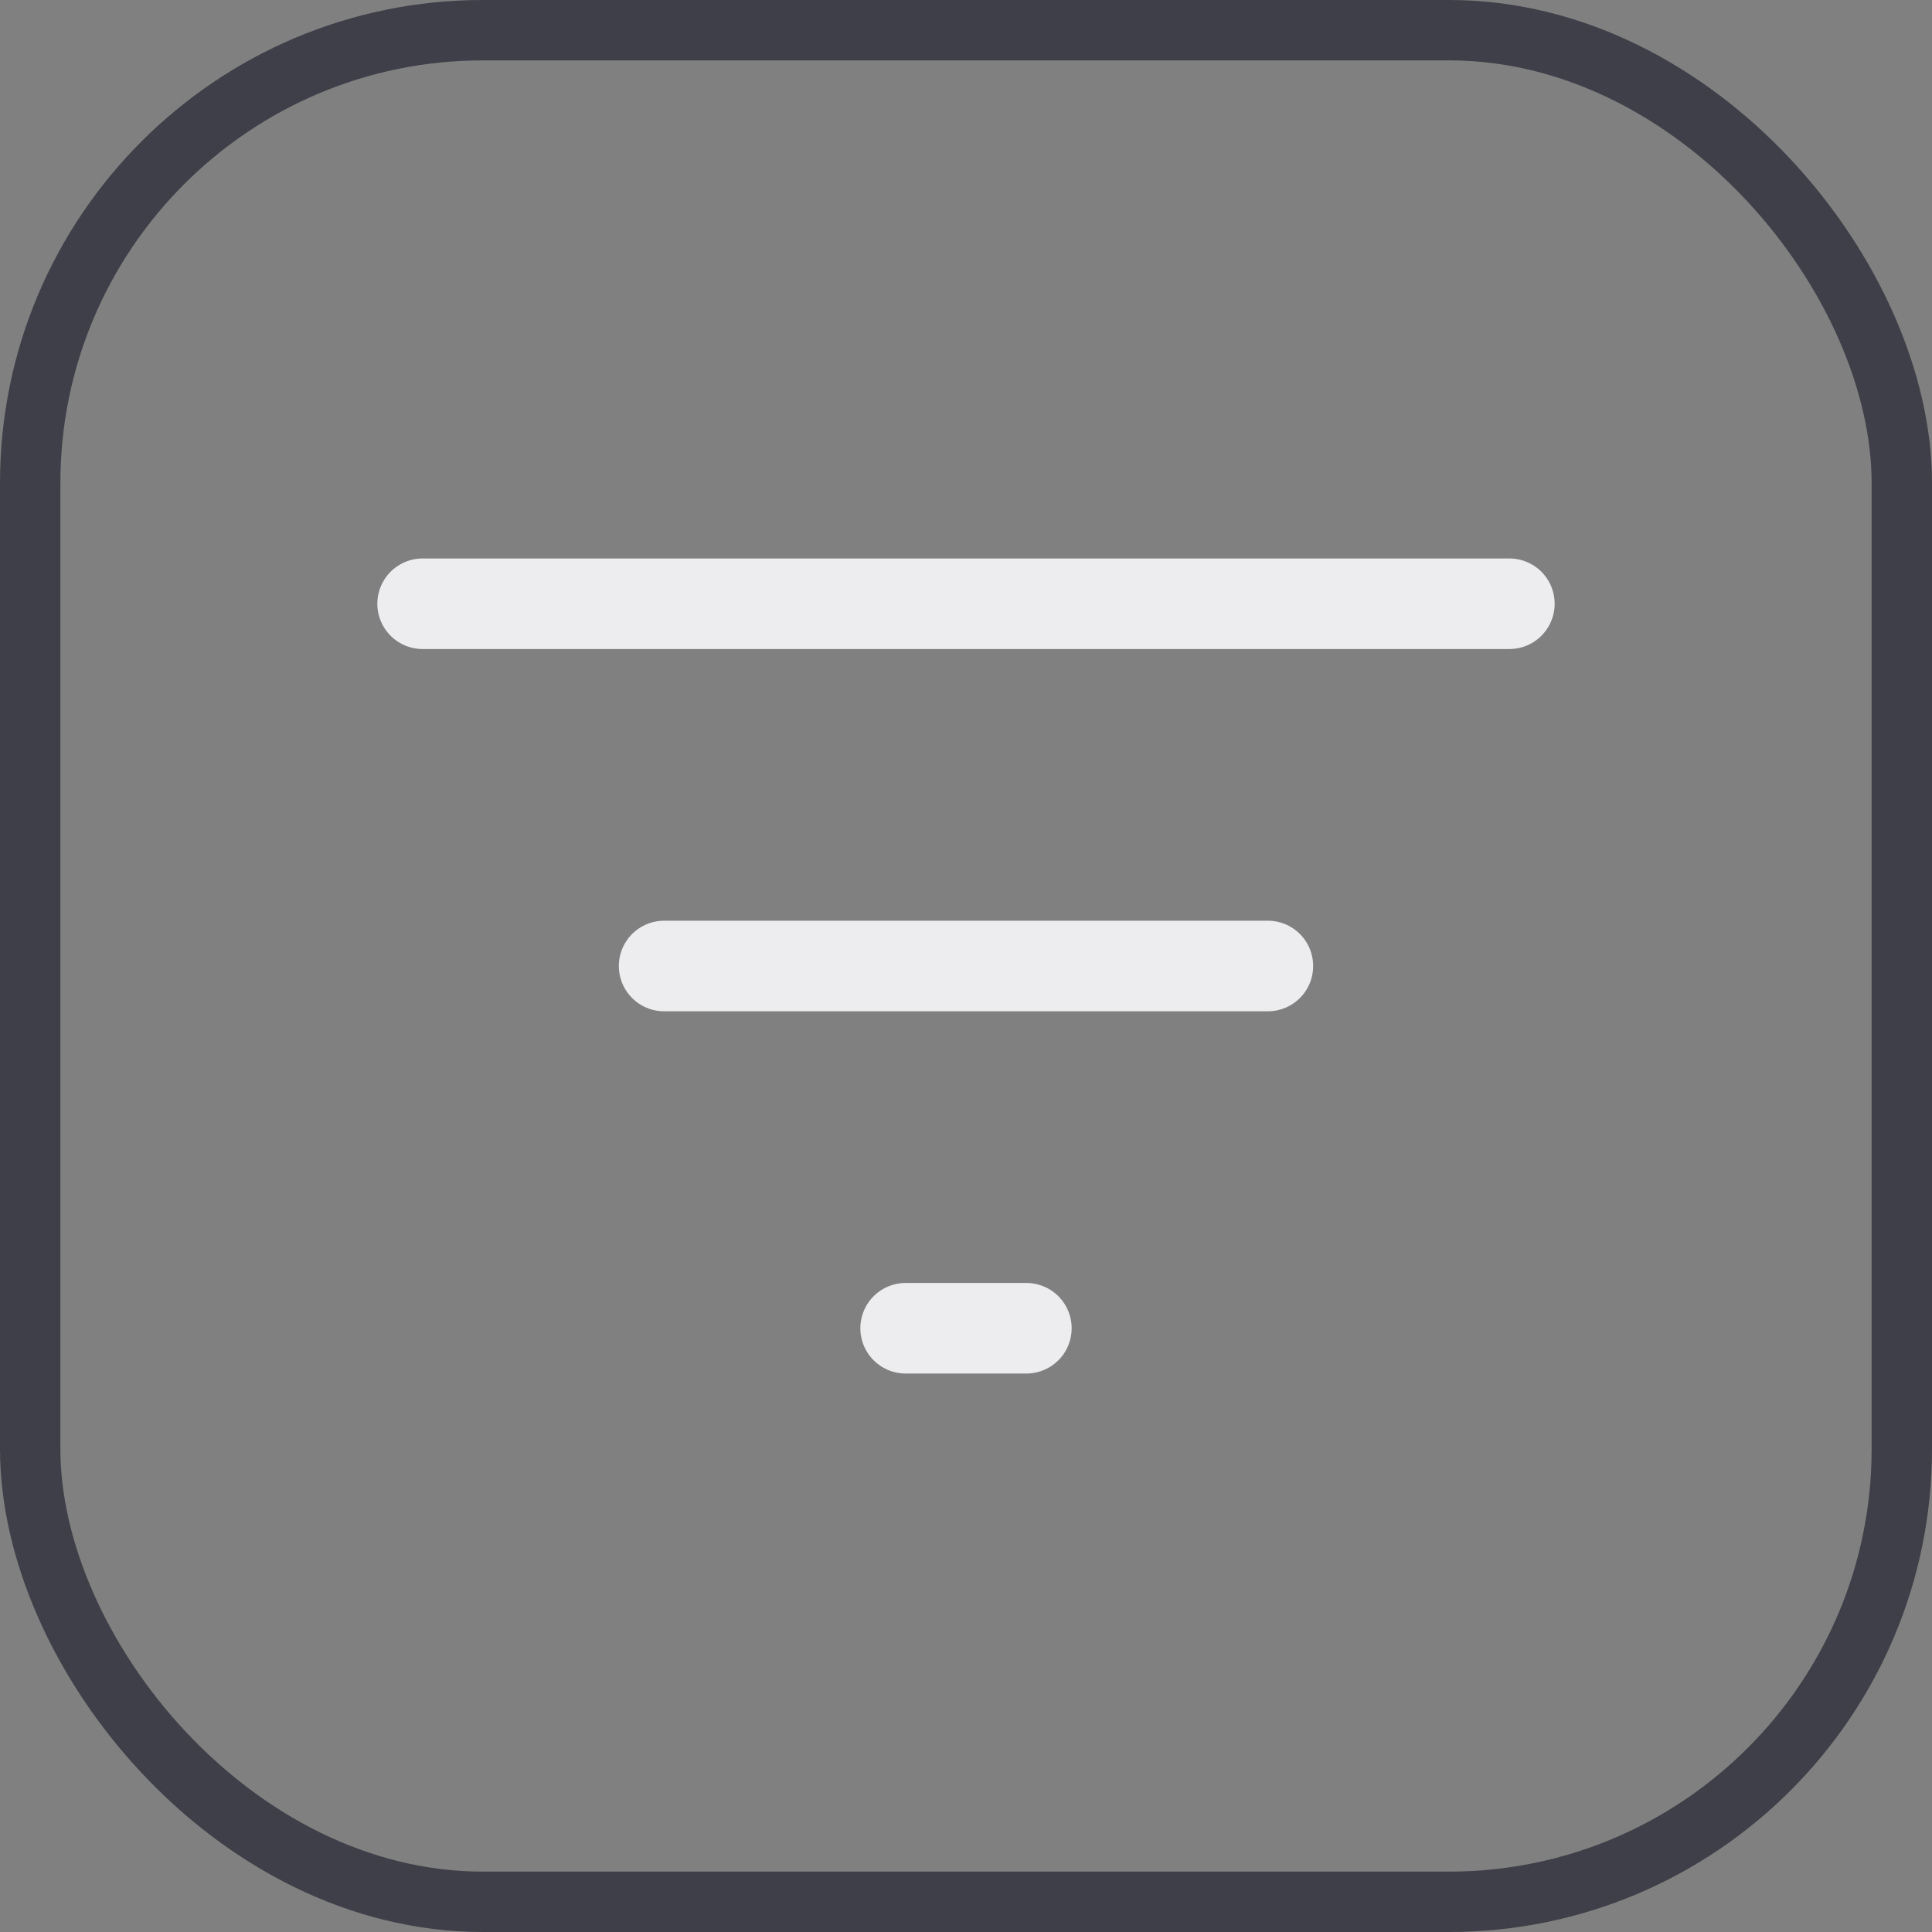 <svg width="32" height="32" viewBox="0 0 32 32" fill="none" xmlns="http://www.w3.org/2000/svg">
<rect x="0" y="0" width="32" height="32" fill="#808080" stroke="none"/>
<rect x="0.5" y="0.5" width="31" height="31" rx="7.5" stroke="#3E3F48"/>
<path d="M7 10H25" stroke="#EDEDF0" stroke-width="1.5" stroke-linecap="round" stroke-linejoin="round"/>
<path d="M11 16L21 16" stroke="#EDEDF0" stroke-width="1.5" stroke-linecap="round" stroke-linejoin="round"/>
<path d="M15 22L17 22" stroke="#EDEDF0" stroke-width="1.5" stroke-linecap="round" stroke-linejoin="round"/>
</svg>
